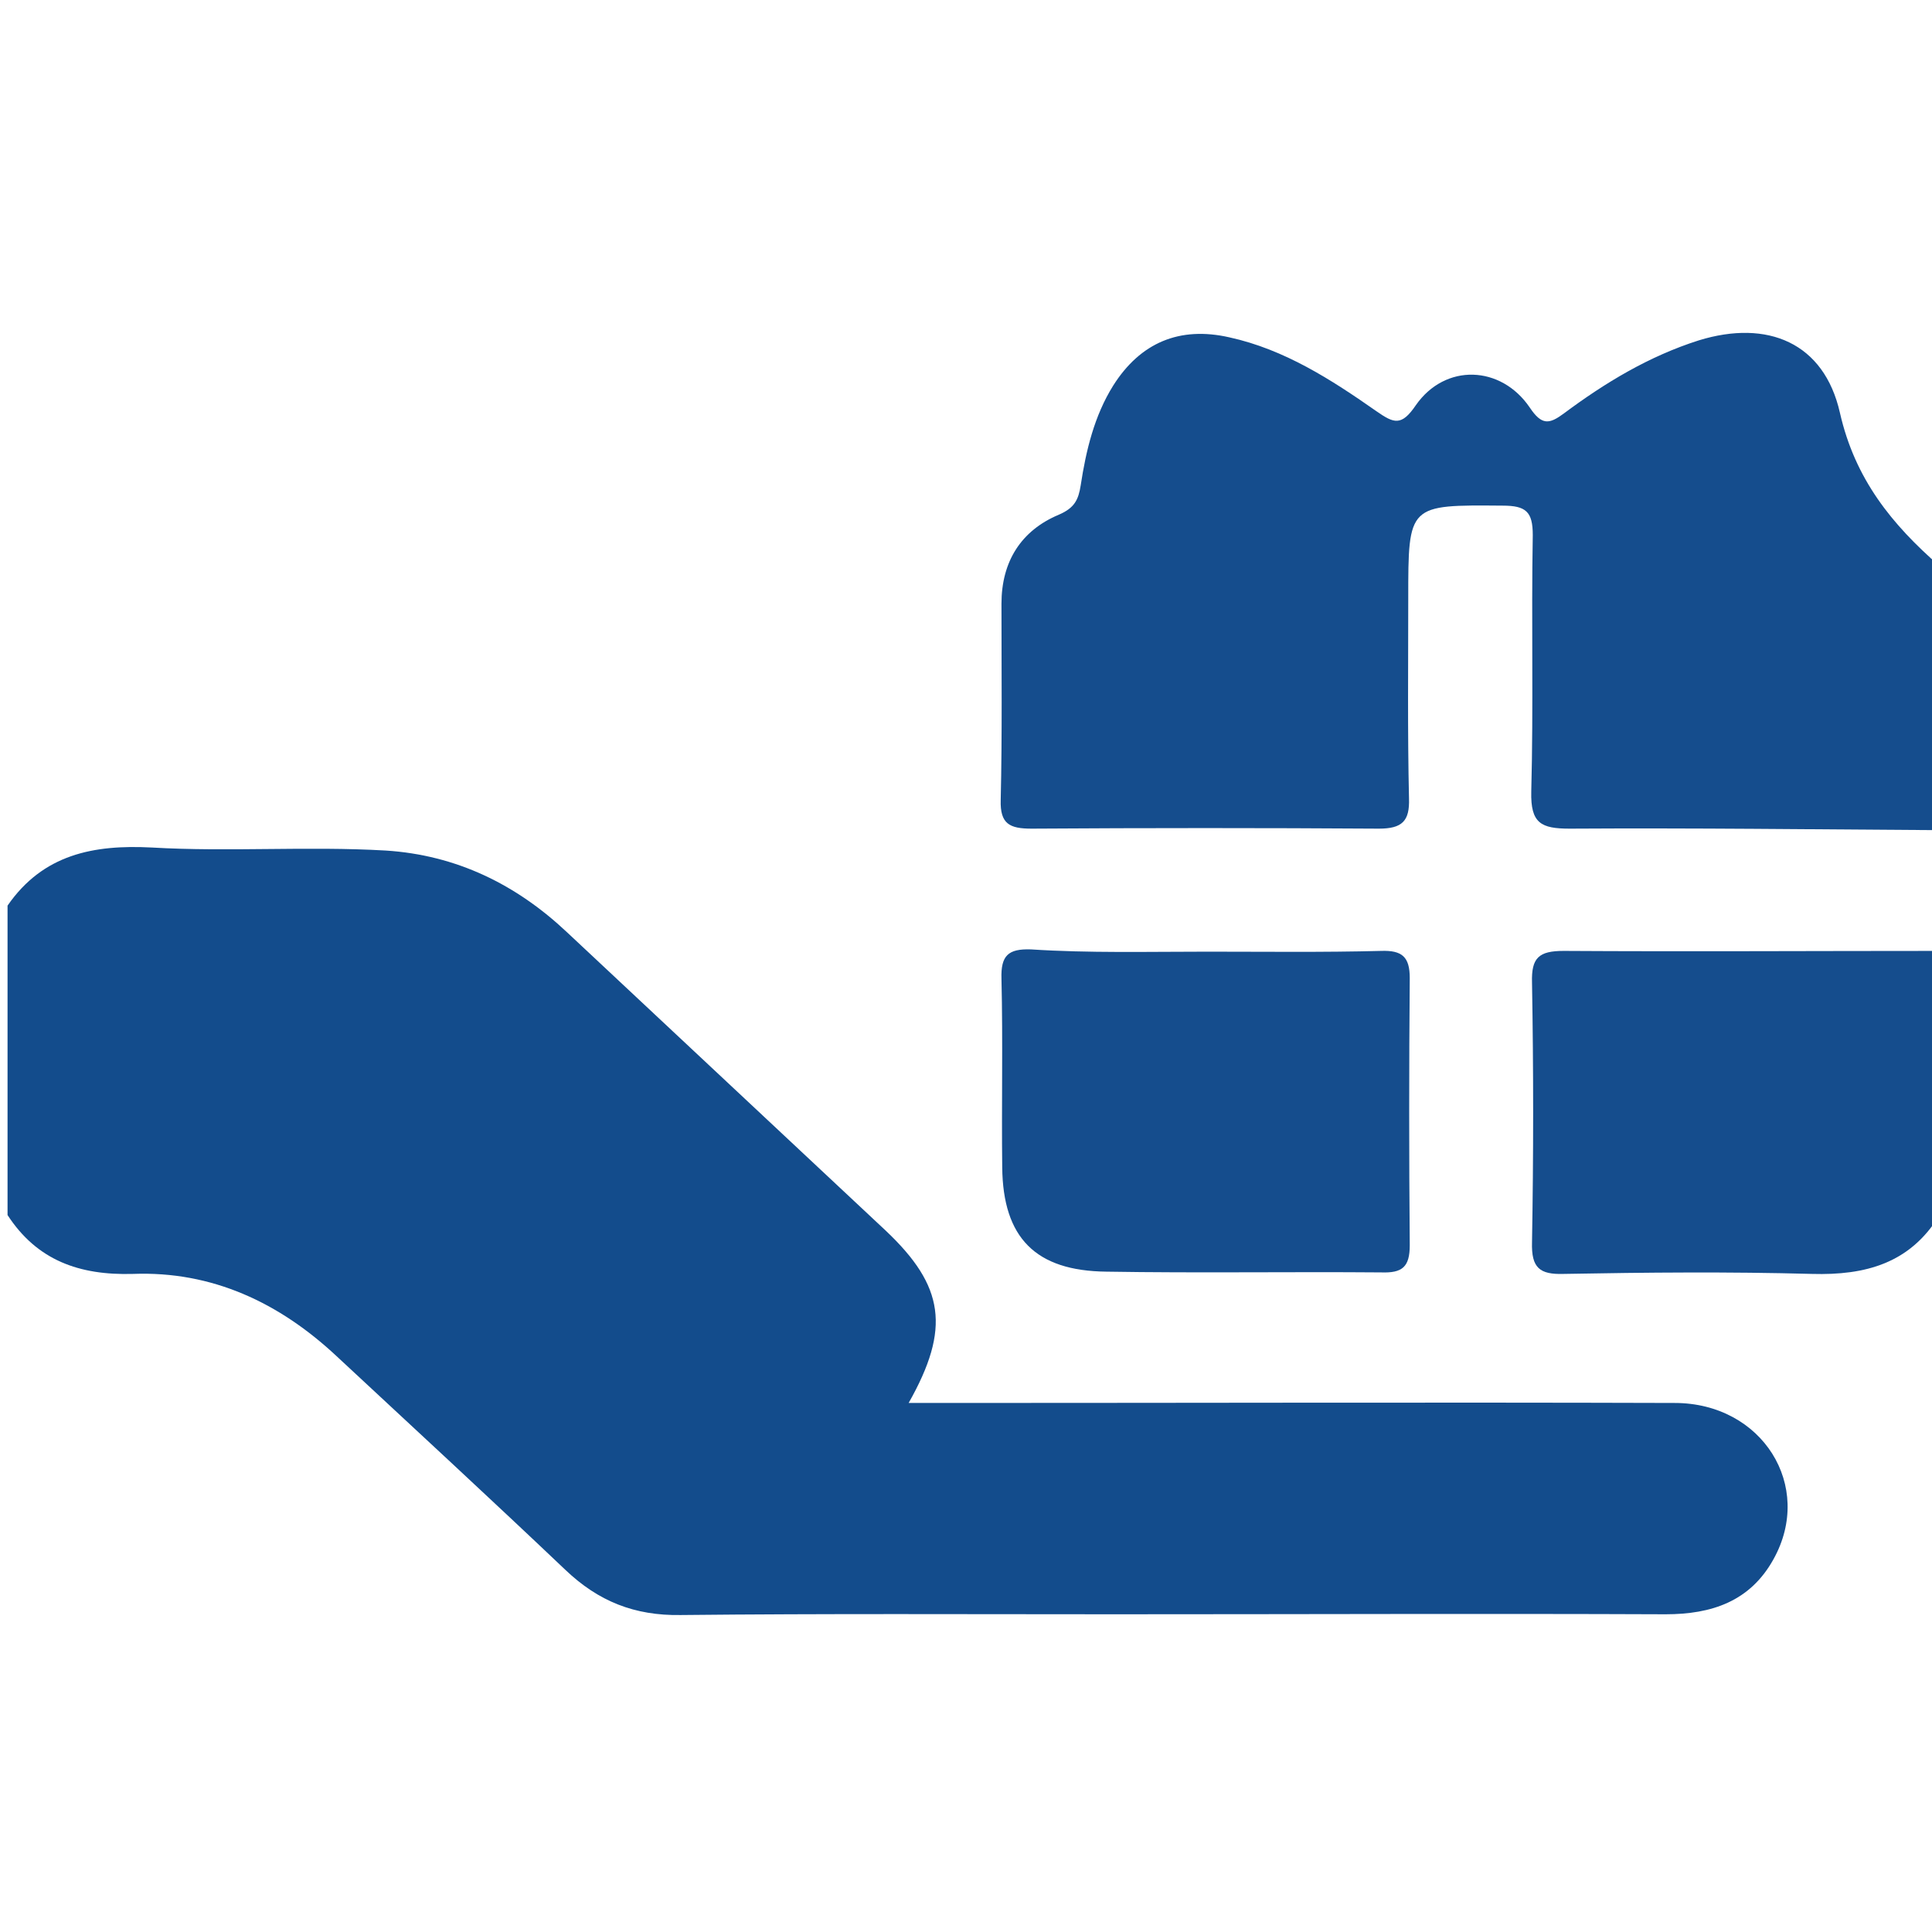 <?xml version="1.0" encoding="utf-8"?>
<!-- Generator: Adobe Illustrator 22.0.1, SVG Export Plug-In . SVG Version: 6.00 Build 0)  -->
<svg version="1.1" id="Laag_1" xmlns="http://www.w3.org/2000/svg" xmlns:xlink="http://www.w3.org/1999/xlink" x="0px" y="0px"
	 viewBox="0 0 256 256" style="enable-background:new 0 0 256 256;" xml:space="preserve">
<style type="text/css">
	.st0{fill:#134C8C;}
	.st1{fill:#154D8D;}
</style>
<g>
	<path class="st0" d="M1,120c4.7-6.8,11.4-8.1,19.1-7.7c10.3,0.6,20.6-0.2,31,0.4c9.4,0.6,17.3,4.5,24,10.8
		c14.1,13.2,28.2,26.4,42.3,39.6c7.7,7.3,8.6,12.9,3,22.8c2,0,3.7,0,5.5,0c32,0,64-0.1,96,0c11.6,0,18.5,11,13.1,20.7
		c-3.1,5.6-8.2,7.3-14.3,7.3c-24.3-0.1-48.6,0-73,0c-19.2,0-38.3-0.1-57.5,0.1c-6.1,0.1-10.9-1.8-15.3-6
		c-10-9.5-20.2-18.9-30.3-28.3c-7.6-7.1-16.5-11.3-27-10.9C10.5,169,4.9,167,1,161C1,147.3,1,133.7,1,120z"/>
	<path class="st1" d="M257,110c-16.3-0.1-32.6-0.3-49-0.2c-3.8,0-5.2-0.7-5.1-4.9c0.3-11.3,0-22.7,0.2-34c0-3.1-0.9-3.9-4-3.9
		c-12.5-0.1-12.5-0.2-12.5,12.3c0,8.8-0.1,17.7,0.1,26.5c0.1,3-0.9,4-4,4c-15.3-0.1-30.7-0.1-46,0c-2.9,0-4.2-0.6-4.1-3.8
		c0.2-8.7,0.1-17.3,0.1-26c0-5.6,2.6-9.7,7.6-11.8c2.1-0.9,2.6-2,2.9-3.9c0.7-4.6,1.8-9.2,4.3-13.2c3.6-5.7,8.8-7.9,15.4-6.4
		c7.3,1.6,13.5,5.6,19.5,9.8c2.3,1.6,3.3,2,5.2-0.8c3.9-5.6,11.3-5.3,15.1,0.3c1.6,2.4,2.6,2.2,4.5,0.8c5.5-4.1,11.3-7.6,17.9-9.7
		c9.1-2.8,16.6,0.3,18.7,9.6c2,8.8,6.9,14.8,13.2,20.3C257,86.7,257,98.3,257,110z"/>
	<path class="st1" d="M257,161c-3.9,6.4-9.8,8-16.9,7.8c-11-0.3-21.9-0.2-32.9,0c-3.2,0.1-4.3-0.8-4.2-4.2c0.2-11.5,0.2-22.9,0-34.4
		c-0.1-3.3,0.9-4.2,4.2-4.2c16.6,0.1,33.3,0,49.9,0C257,137.7,257,149.3,257,161z"/>
	<path class="st1" d="M160,126.1c7.7,0,15.3,0.1,23-0.1c2.8-0.1,3.8,0.8,3.8,3.6c-0.1,11.8-0.1,23.6,0,35.4c0,2.9-1,3.7-3.8,3.6
		c-12.1-0.1-24.3,0.1-36.4-0.1c-9.4-0.1-13.7-4.5-13.8-13.8c-0.1-8.3,0.1-16.6-0.1-25c-0.1-3.1,0.9-4,3.9-3.9
		C144.3,126.3,152.1,126.1,160,126.1z"/>
</g>
</svg>
